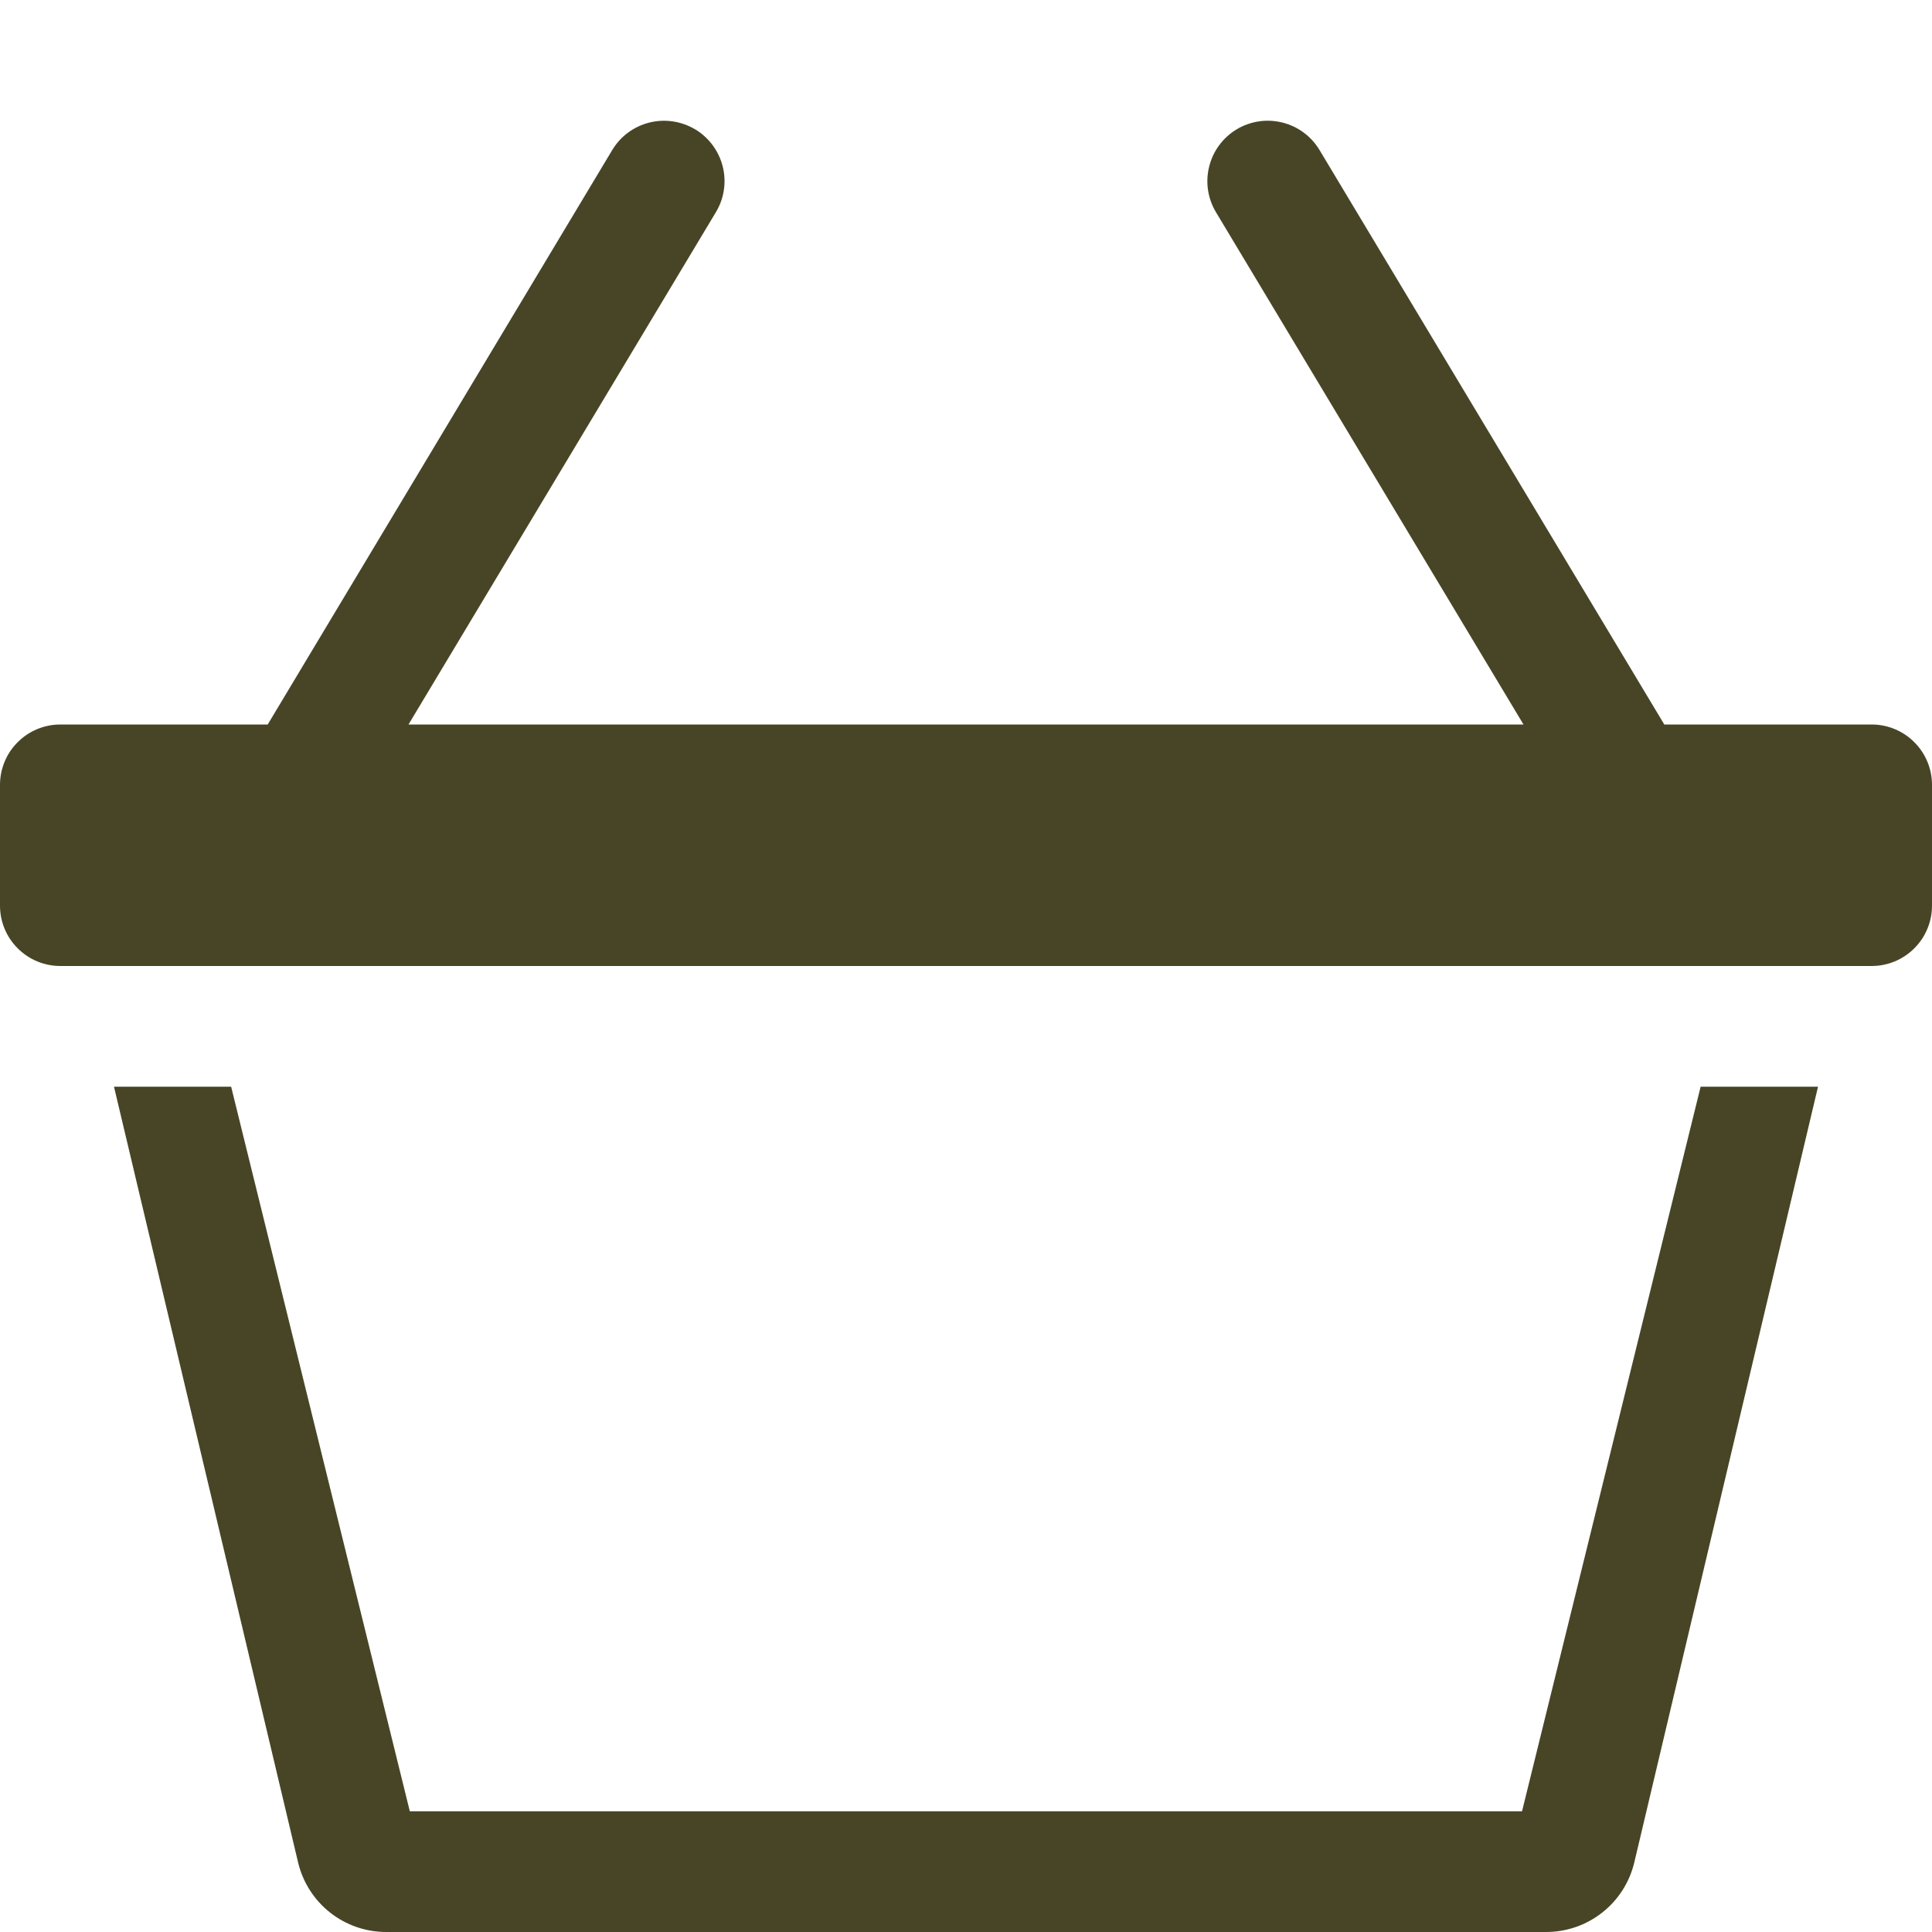 <svg width="25" height="25" viewBox="0 0 25 25" fill="none" xmlns="http://www.w3.org/2000/svg">
<g clip-path="url(#clip0_286_44)">
<path d="M8.995 1.673C9.083 1.726 9.16 1.796 9.221 1.878C9.282 1.961 9.327 2.054 9.352 2.154C9.377 2.253 9.382 2.357 9.367 2.458C9.352 2.56 9.317 2.657 9.264 2.745L5.286 9.375H19.714L15.734 2.745C15.628 2.568 15.596 2.355 15.647 2.154C15.697 1.953 15.825 1.78 16.003 1.673C16.181 1.567 16.394 1.535 16.595 1.586C16.796 1.636 16.968 1.764 17.075 1.942L21.536 9.375H24.219C24.426 9.375 24.625 9.457 24.771 9.604C24.918 9.75 25 9.949 25 10.156V11.719C25 11.926 24.918 12.125 24.771 12.271C24.625 12.418 24.426 12.5 24.219 12.5H0.781C0.574 12.5 0.375 12.418 0.229 12.271C0.082 12.125 0 11.926 0 11.719V10.156C0 9.949 0.082 9.75 0.229 9.604C0.375 9.457 0.574 9.375 0.781 9.375H3.464L7.922 1.942C7.975 1.854 8.044 1.777 8.127 1.716C8.209 1.655 8.303 1.611 8.402 1.586C8.502 1.561 8.605 1.556 8.707 1.571C8.808 1.586 8.906 1.621 8.994 1.673H8.995ZM5.303 23.438L2.991 14.062H1.475L3.858 24.103C3.92 24.359 4.065 24.586 4.272 24.749C4.479 24.912 4.734 25 4.997 25H20.006C20.27 25 20.525 24.912 20.732 24.749C20.939 24.587 21.085 24.359 21.147 24.103L23.525 14.062H22.006L19.695 23.438H5.305H5.303Z" fill="#484526"/>
</g>
<defs>
<clipPath id="clip0_286_44">
<rect width="25" height="25" fill="white"/>
</clipPath>
</defs>
</svg>
